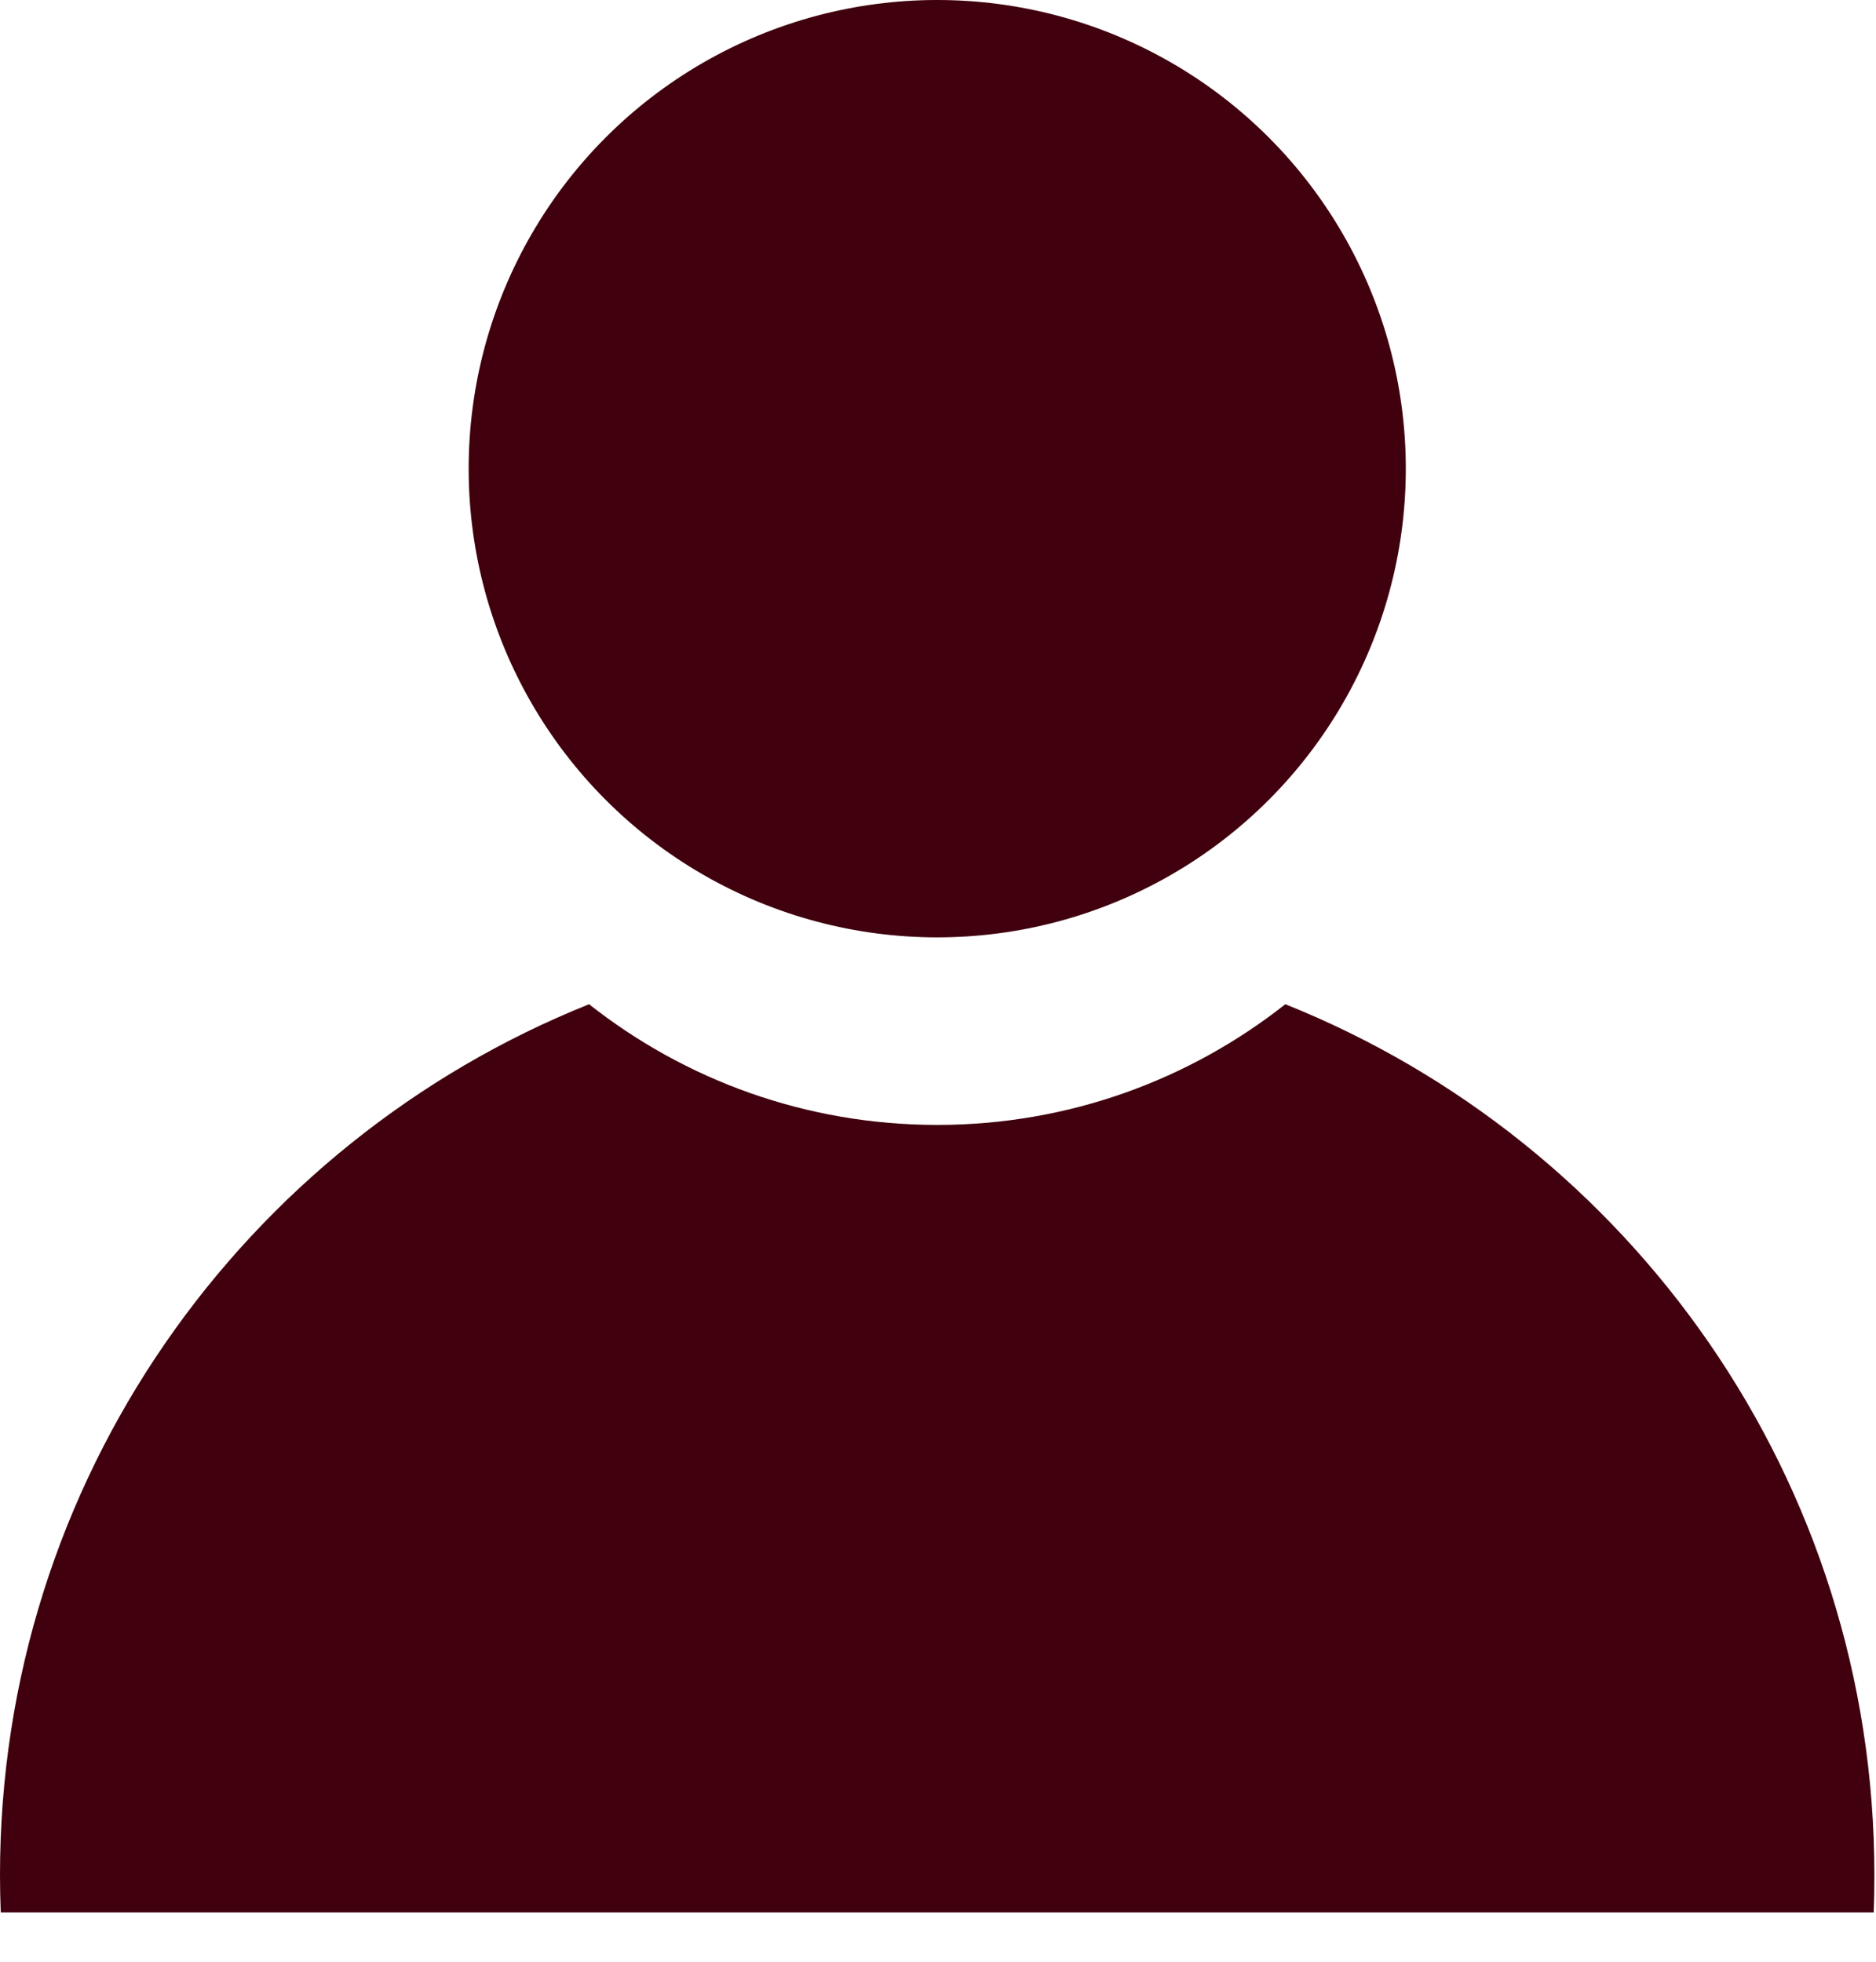 <svg width="22" height="23" viewBox="0 0 22 23" fill="none" xmlns="http://www.w3.org/2000/svg">
<circle cx="10.991" cy="5.495" r="5.495" fill="#40000D"/>
<path fill-rule="evenodd" clip-rule="evenodd" d="M6.908 11.774C2.86 13.395 0 17.354 0 21.982C0 22.129 0.003 22.275 0.009 22.421H21.973C21.979 22.275 21.981 22.129 21.981 21.982C21.981 17.354 19.122 13.394 15.073 11.774C13.95 12.66 12.532 13.189 10.991 13.189C9.449 13.189 8.031 12.66 6.908 11.774Z" fill="#40000D"/>
</svg>
